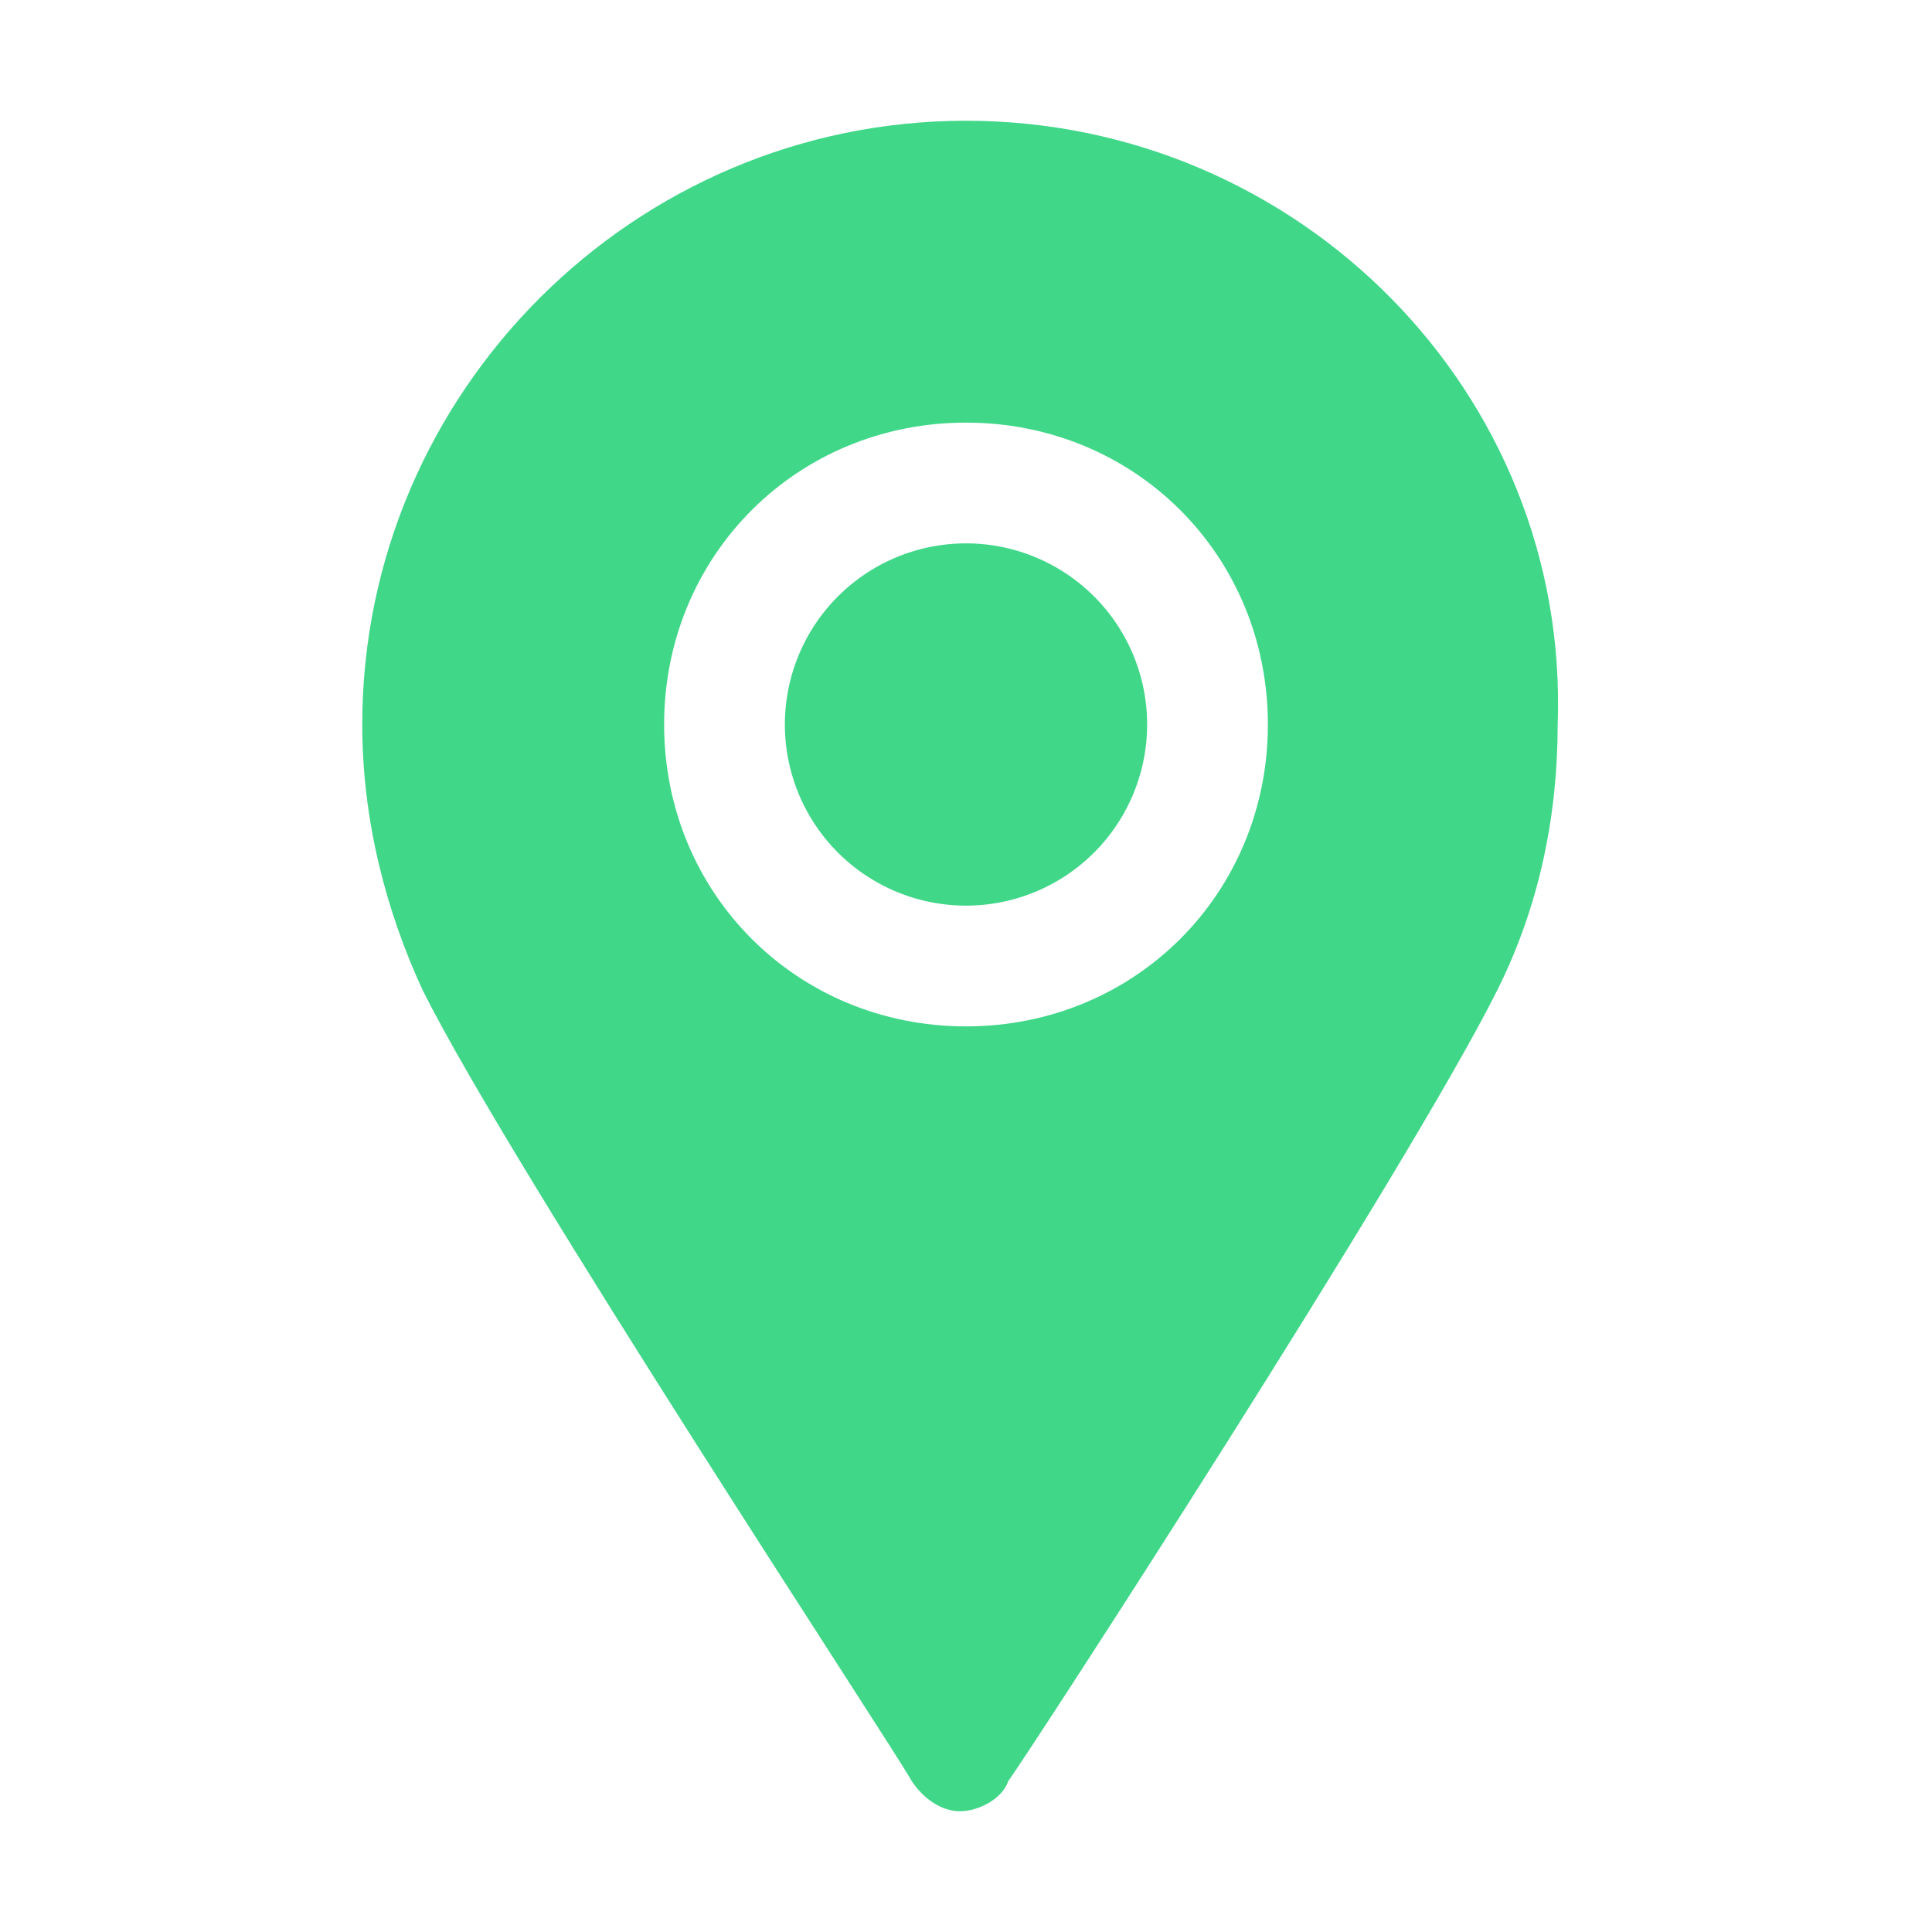 <?xml version="1.0" standalone="no"?><!DOCTYPE svg PUBLIC "-//W3C//DTD SVG 1.1//EN" "http://www.w3.org/Graphics/SVG/1.1/DTD/svg11.dtd"><svg t="1688909713109" class="icon" viewBox="0 0 1024 1024" version="1.1" xmlns="http://www.w3.org/2000/svg" p-id="2292" xmlns:xlink="http://www.w3.org/1999/xlink" width="16" height="16"><path d="M512 384m-96 0a96 96 0 1 0 192 0 96 96 0 1 0-192 0Z" p-id="2293" fill="#41D789"></path><path d="M512 64C336 64 192 208 192 384c0 51.2 12.8 99.2 32 140.8 48 96 252.8 406.4 259.2 419.2 6.4 9.6 16 16 25.6 16s22.4-6.4 25.6-16c9.6-12.8 211.2-323.2 259.2-419.2 22.4-44.8 32-92.8 32-140.8C832 208 688 64 512 64z m0 480c-89.6 0-160-70.4-160-160s70.4-160 160-160 160 70.4 160 160-70.4 160-160 160z" p-id="2294" fill="#41D789"></path></svg>